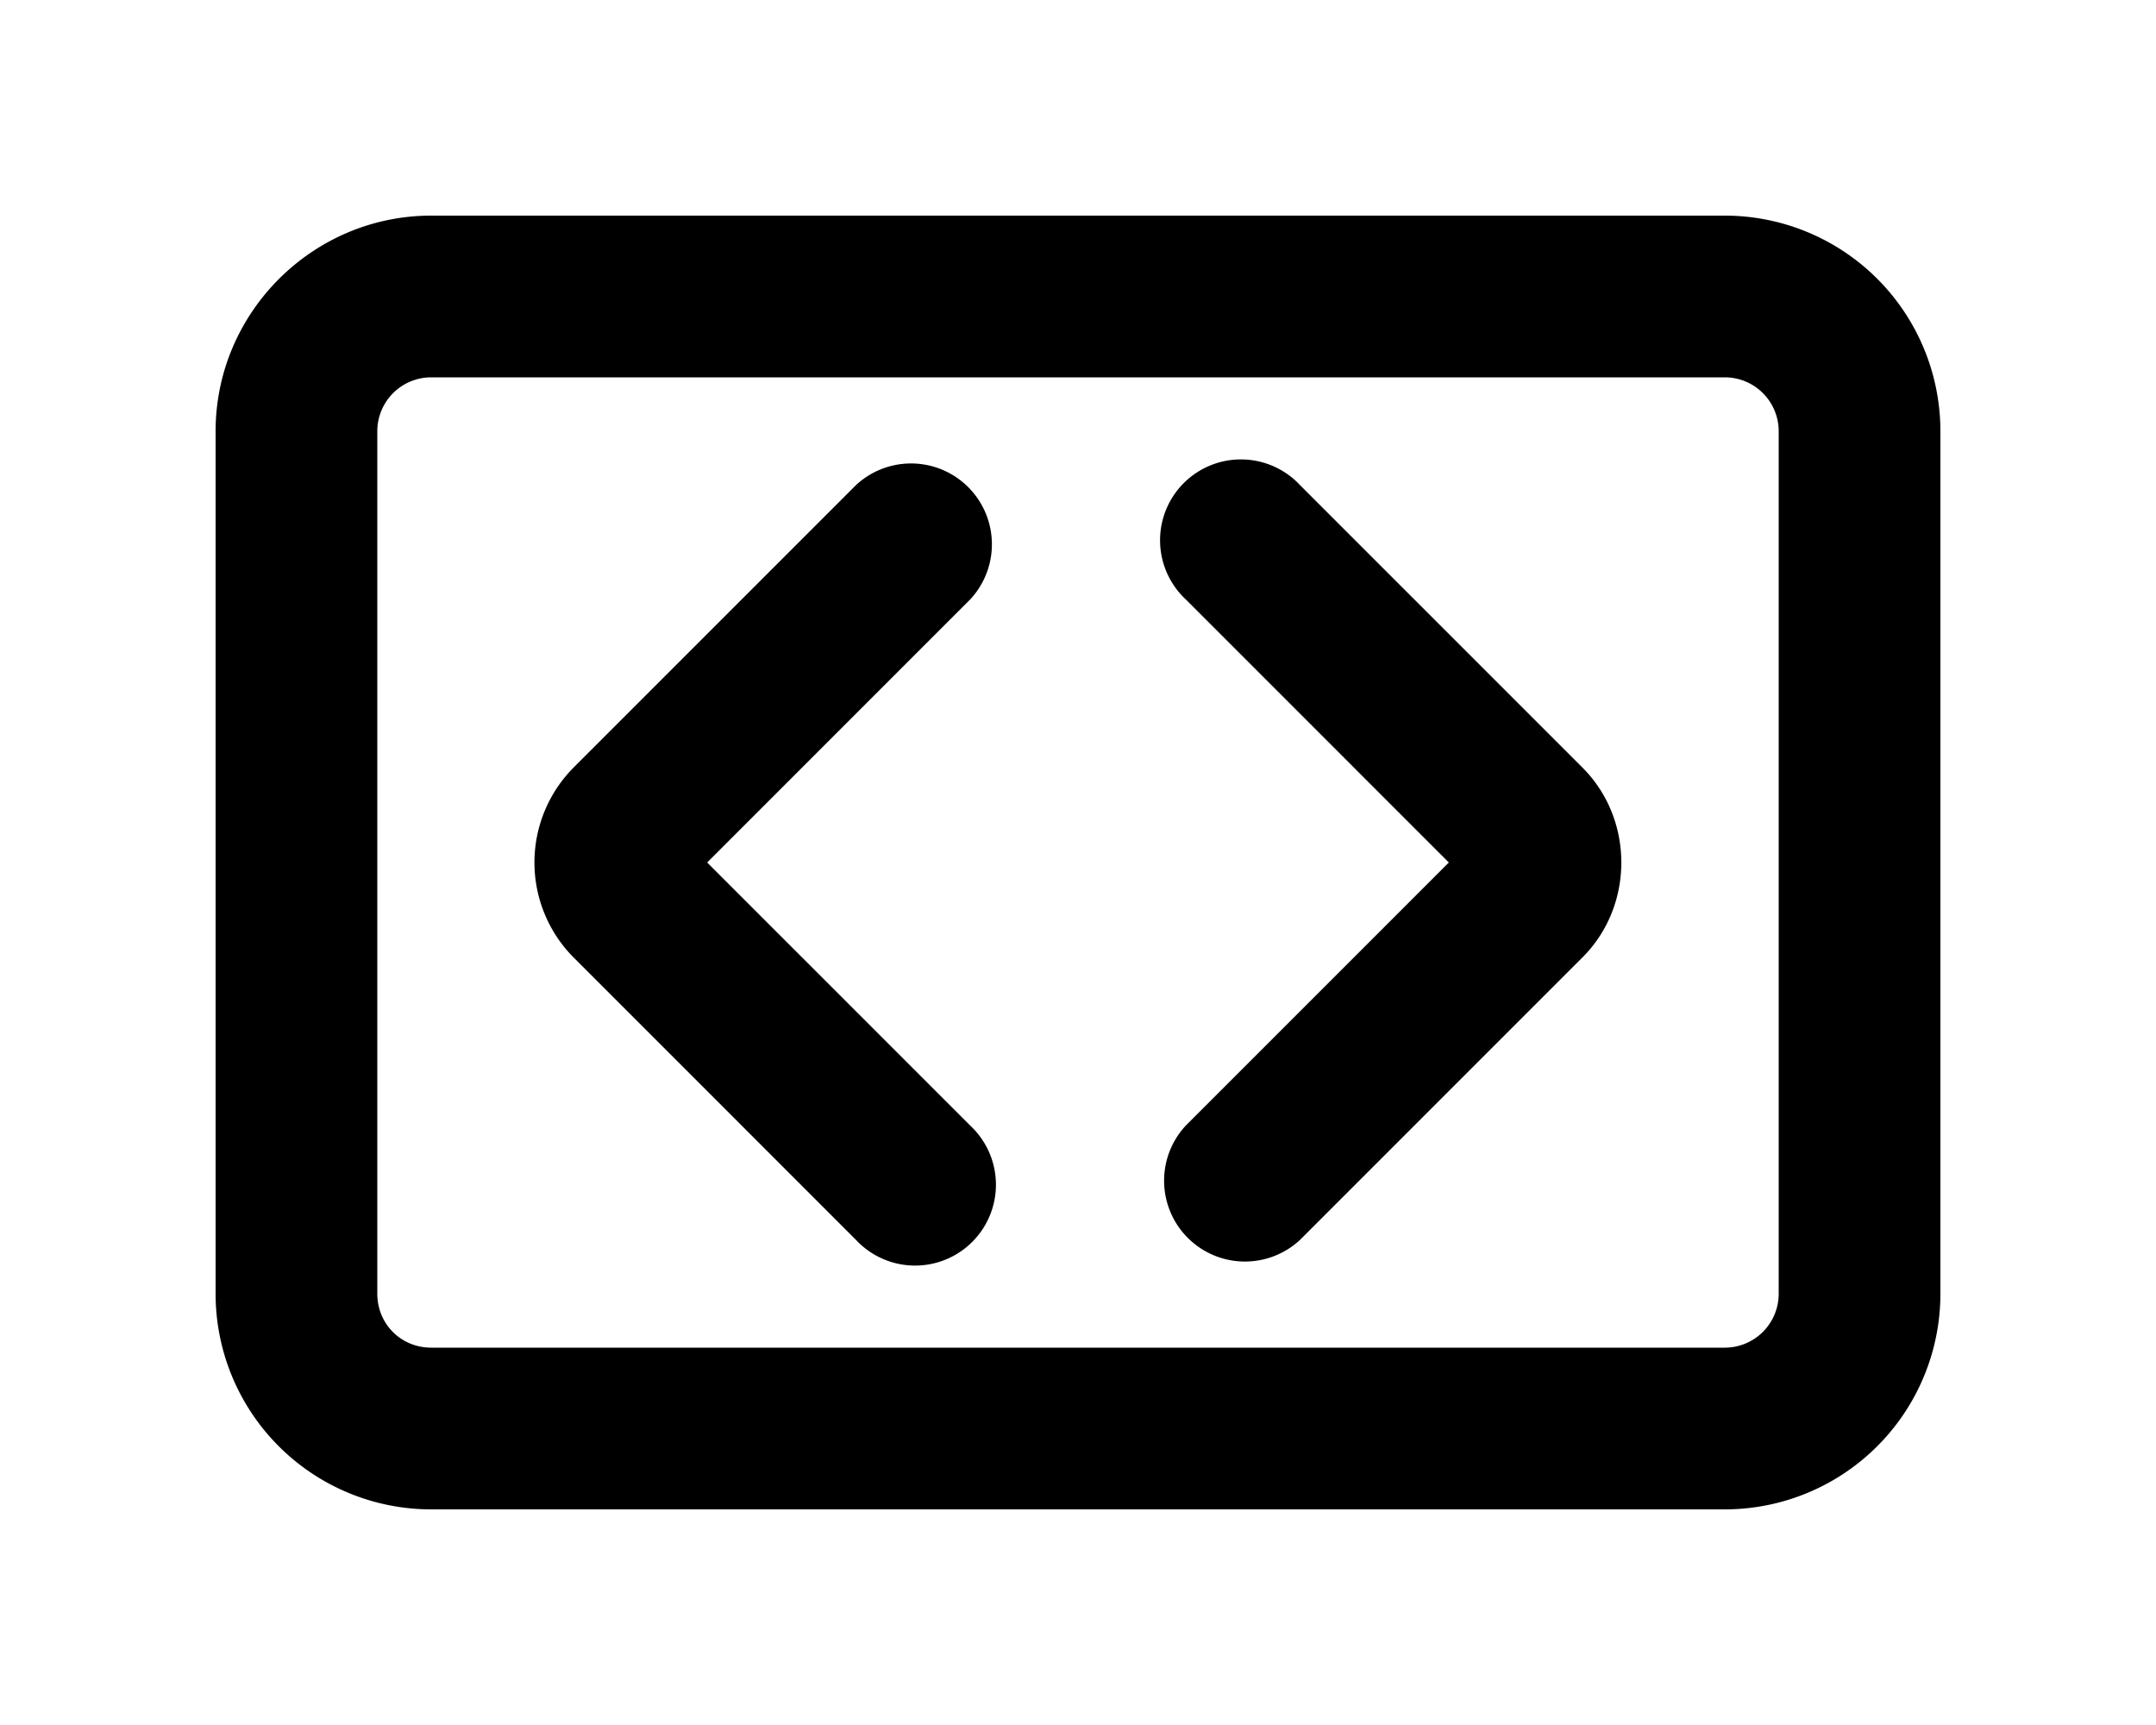 <svg xmlns="http://www.w3.org/2000/svg" viewBox="0 0 20 16" fill="currentColor"><path d="M6.56 8 9 5.56A.75.75 0 0 0 7.94 4.5L5.32 7.12a1.25 1.25 0 0 0 0 1.76l2.62 2.62A.75.75 0 1 0 9 10.44L6.56 8Zm6.88 0L11 5.56a.75.75 0 1 1 1.06-1.06l2.62 2.62c.48.48.48 1.28 0 1.76l-2.62 2.62A.75.75 0 0 1 11 10.44L13.44 8Z"/><path fill-rule="evenodd" d="M2 4c0-1.1.9-2 2-2h12a2 2 0 0 1 2 2v8a2 2 0 0 1-2 2H4a2 2 0 0 1-2-2V4Zm2-.5a.5.5 0 0 0-.5.5v8c0 .28.22.5.5.5h12a.5.5 0 0 0 .5-.5V4a.5.5 0 0 0-.5-.5H4Z"/></svg>